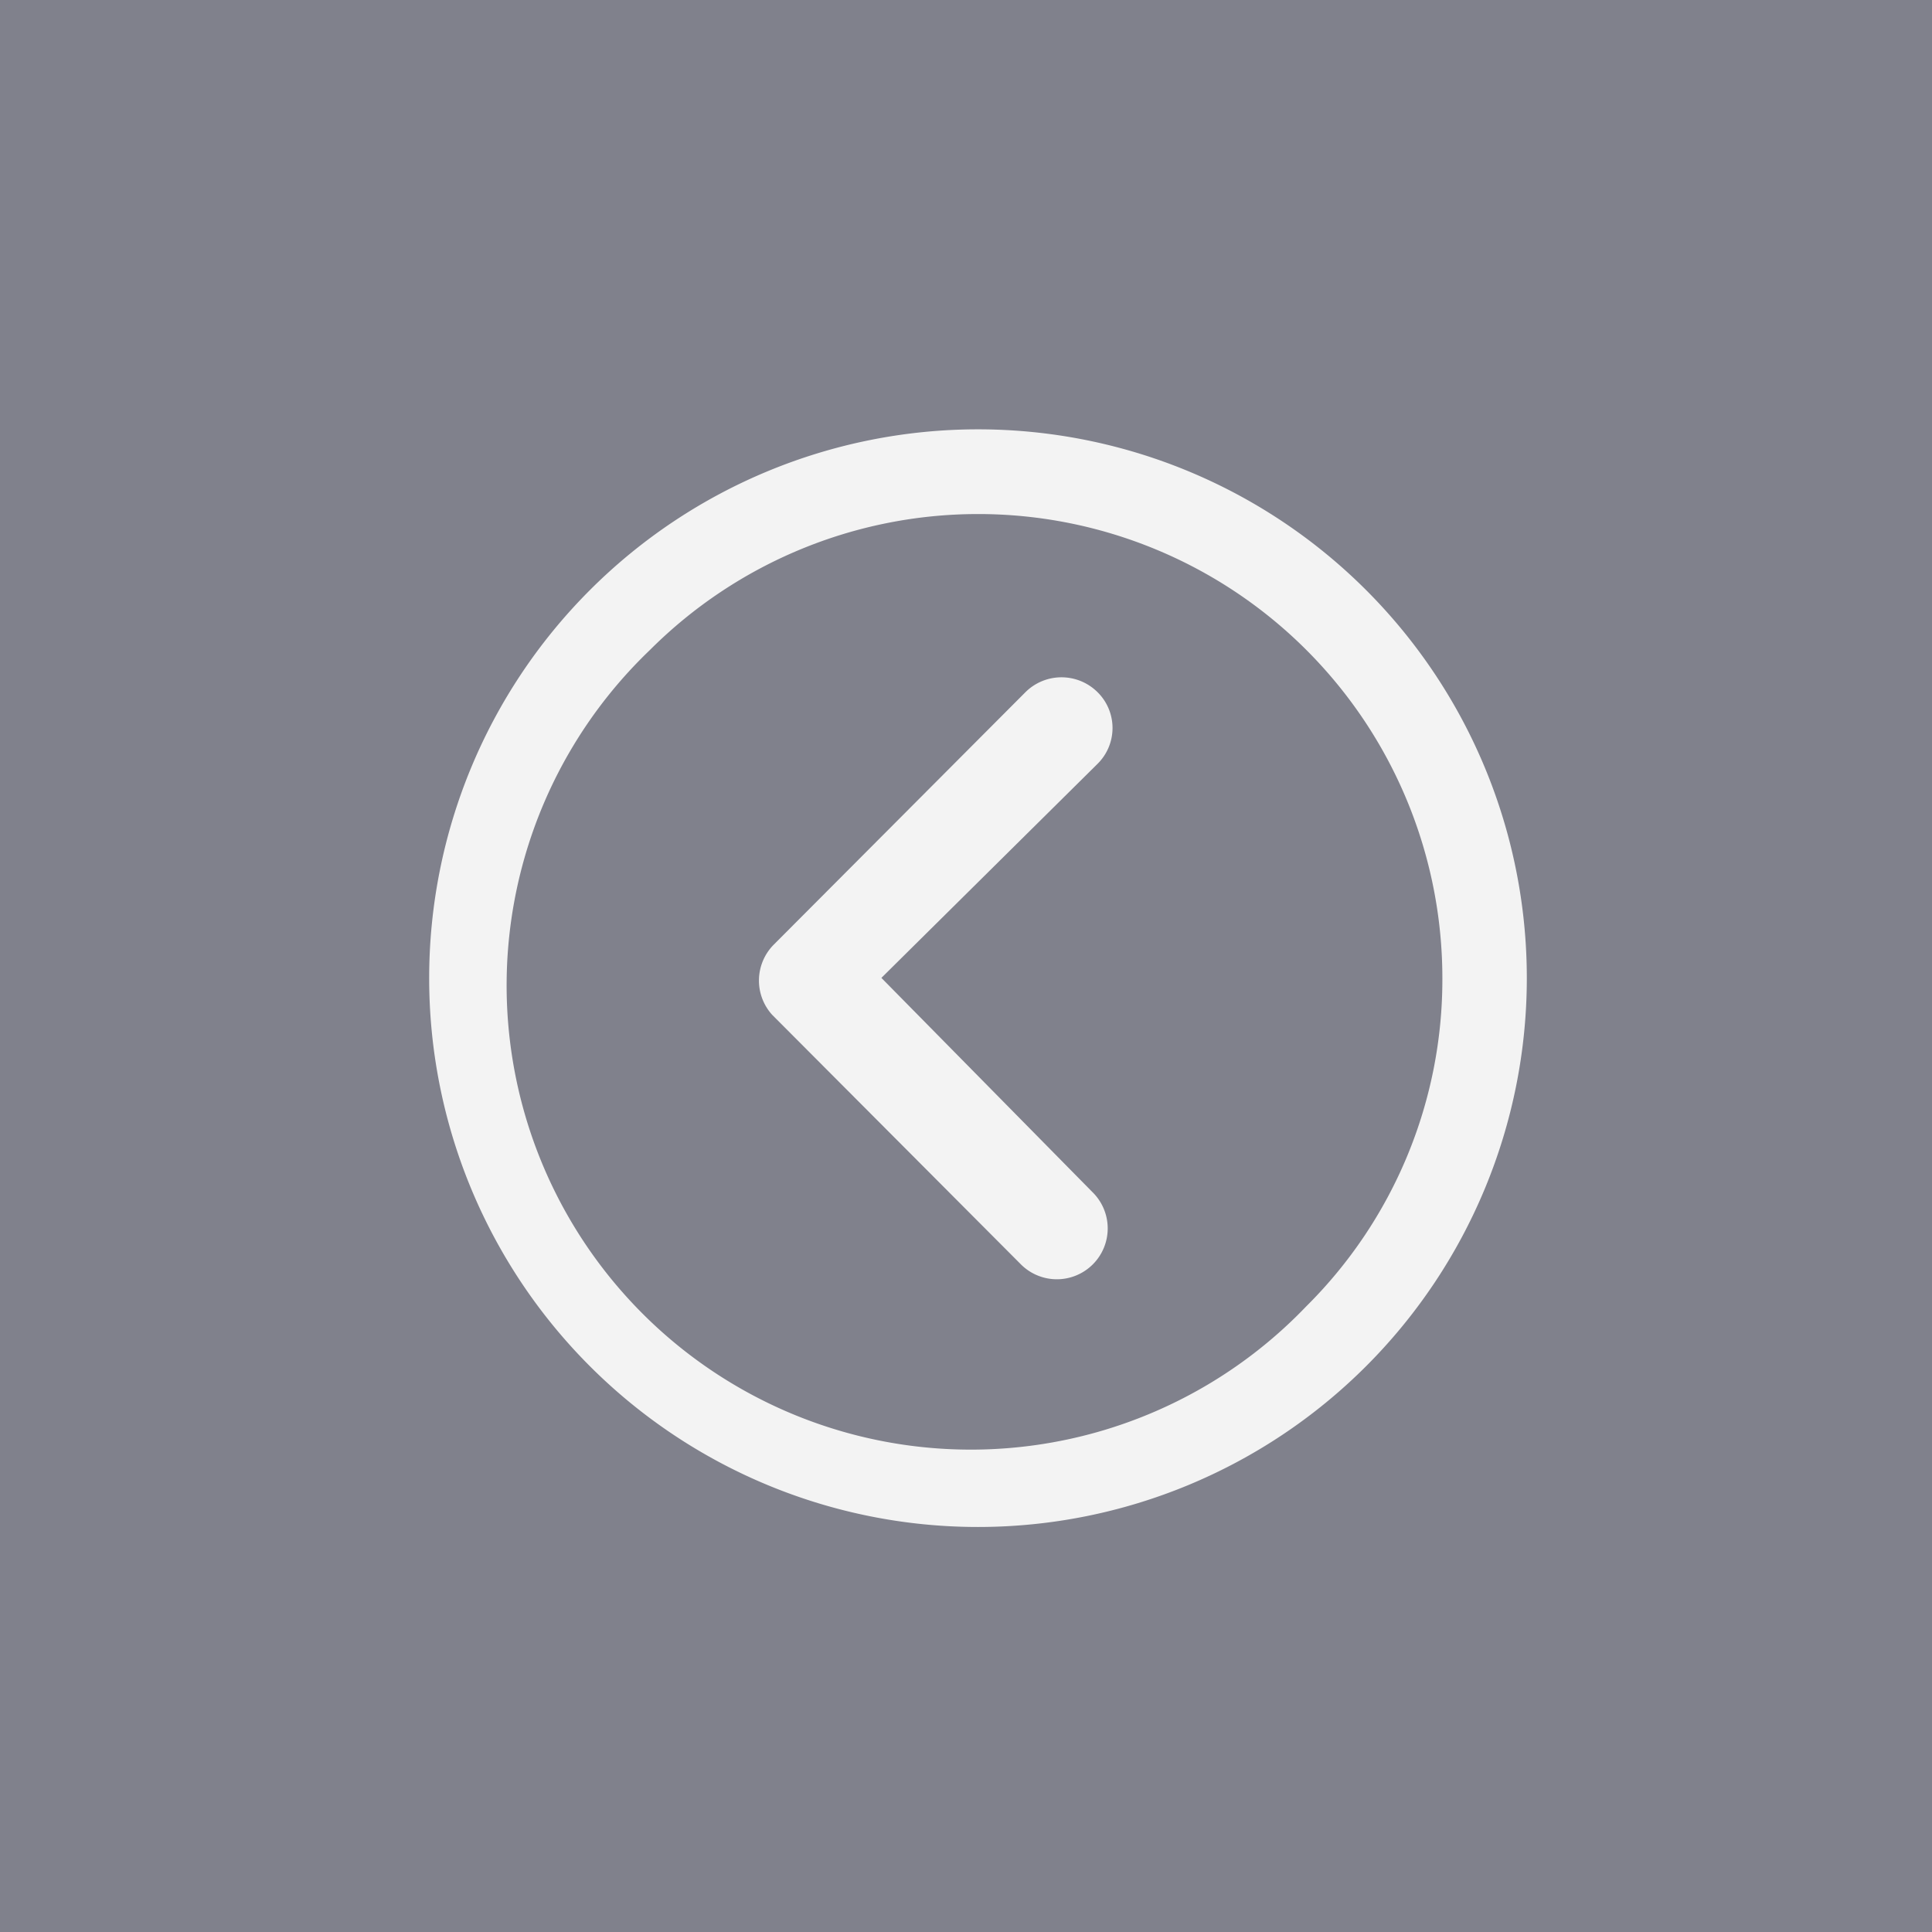 <svg xmlns="http://www.w3.org/2000/svg" width="72" height="72" viewBox="0 0 72 72"><defs><style>.a{fill:rgba(44,46,64,0.6);}.b{fill:#f3f3f3;}</style></defs><path class="a" d="M0,0H72V72H0Z"/><g transform="translate(15.994 16)"><path class="b" d="M27.033,10.536a1.905,1.905,0,0,0-2.684,0l-9.381,9.41a1.9,1.9,0,0,0-.059,2.616l9.243,9.273a1.895,1.895,0,1,0,2.684-2.675l-7.857-7.975,8.053-7.975A1.876,1.876,0,0,0,27.033,10.536Z" transform="translate(-2.126 -0.742)"/><path class="b" d="M44.281,23.828A20.453,20.453,0,1,1,23.828,3.375,20.45,20.45,0,0,1,44.281,23.828Zm-3.147,0A17.3,17.3,0,0,0,11.6,11.6,17.3,17.3,0,1,0,36.06,36.06,17.157,17.157,0,0,0,41.134,23.828Z" transform="translate(-3.375 -3.375)"/></g></svg>